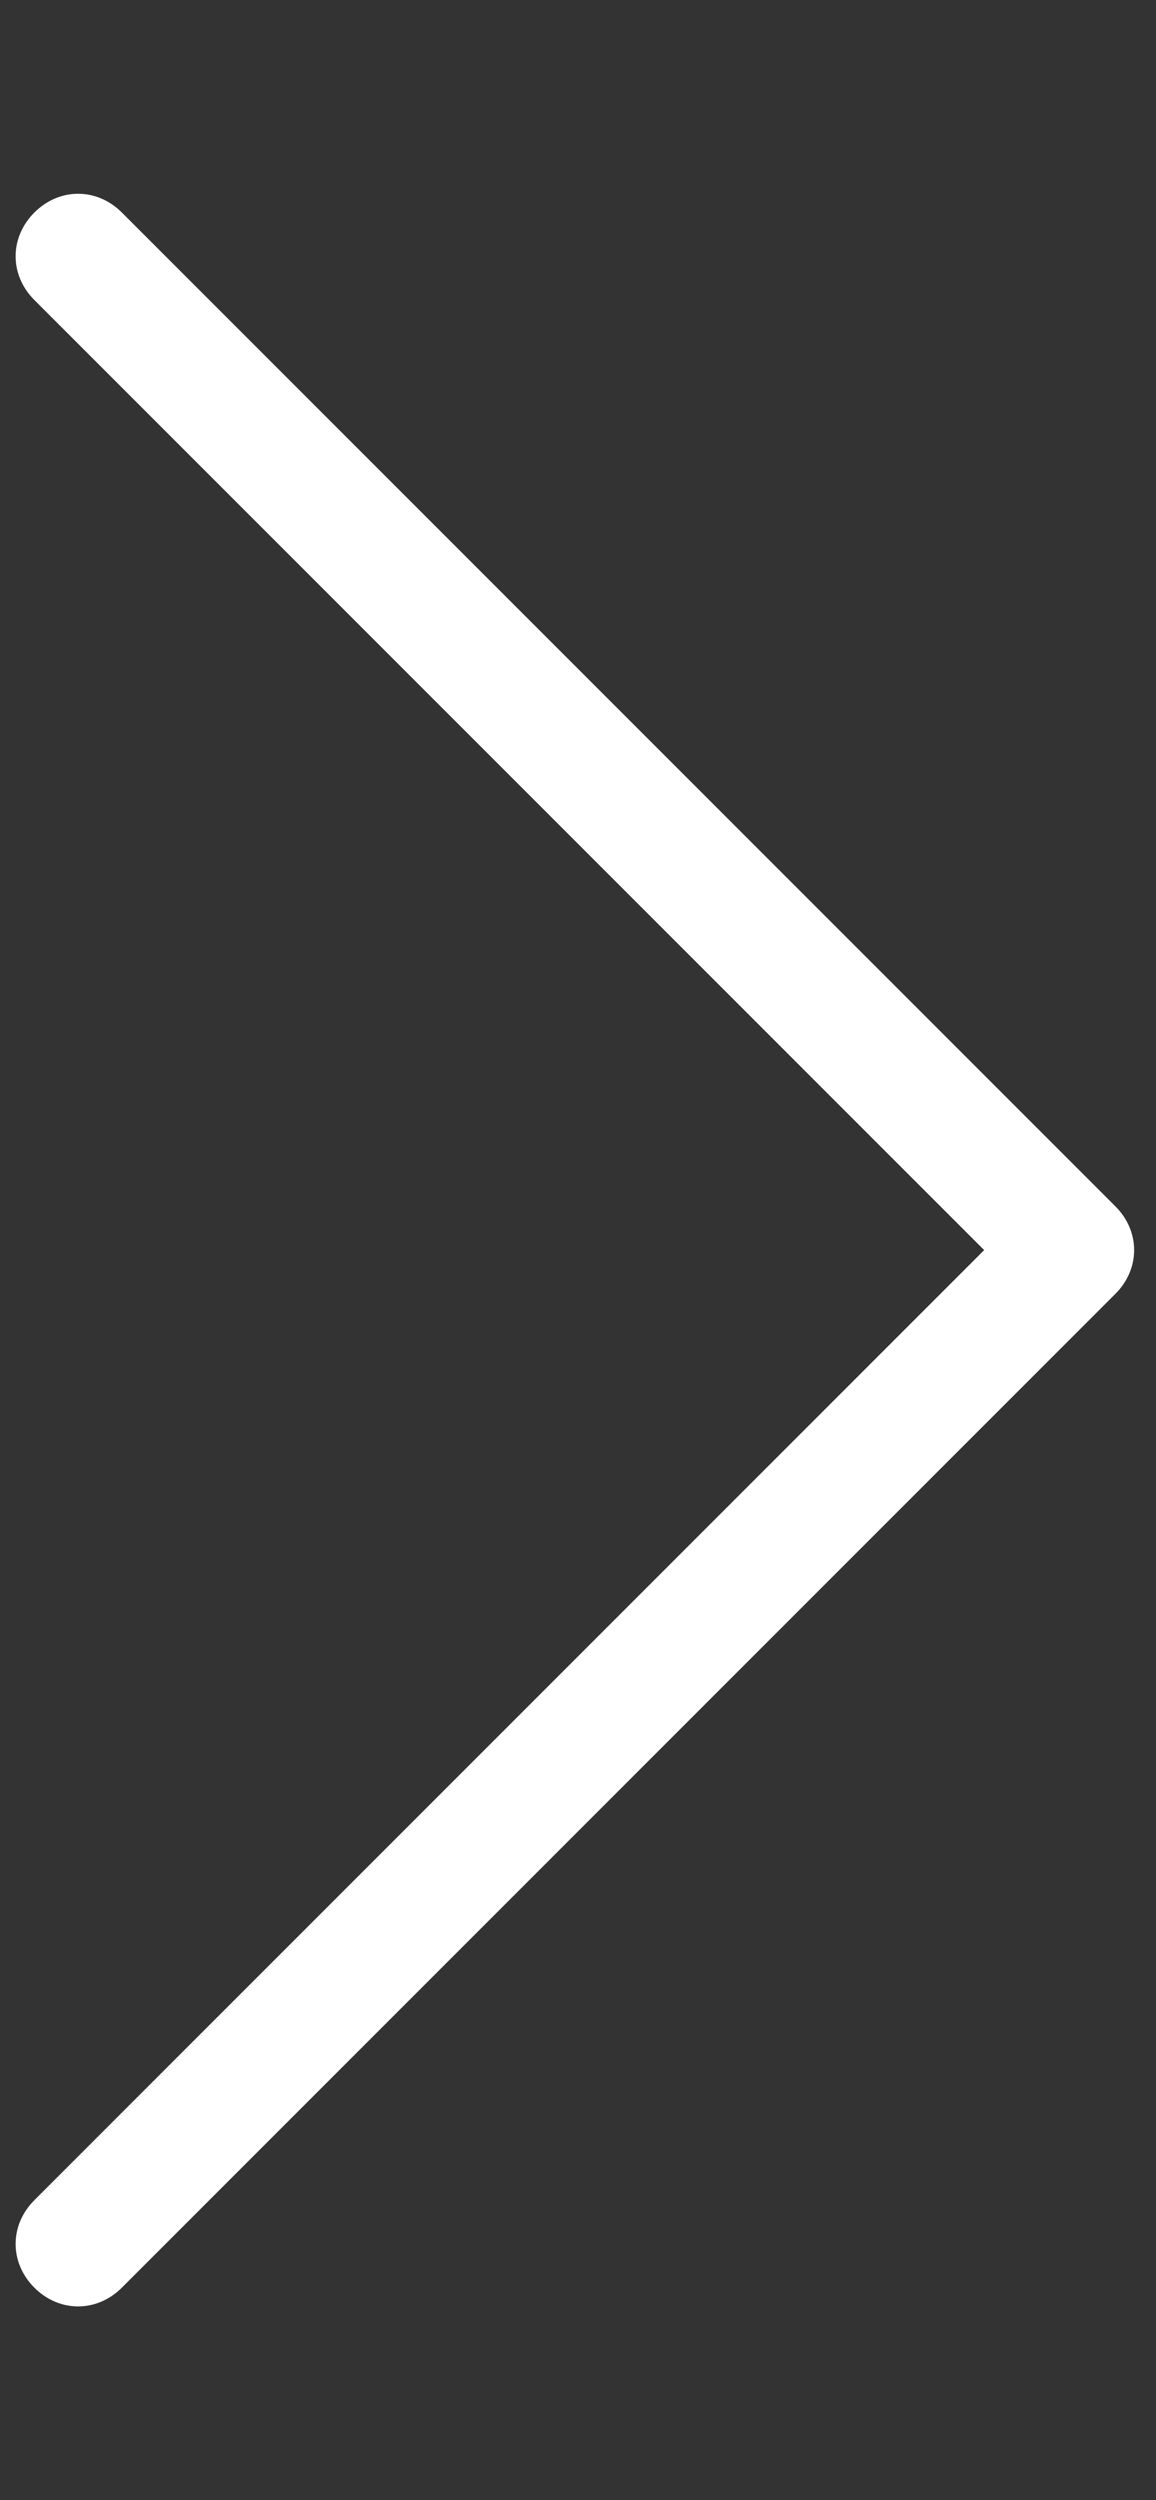 <svg xmlns="http://www.w3.org/2000/svg" xmlns:xlink="http://www.w3.org/1999/xlink" id="Layer_1" x="0" y="0" version="1.1" viewBox="0 0 37 80" style="enable-background:new 0 0 37 80" xml:space="preserve"><rect x="0" y="0" width="37" height="80" fill="#333333" stroke="none"/><style type="text/css">.st0{fill:#fff}</style><title>datasheet_icon_next</title><desc>Created with Sketch.</desc><path d="M35.7,38.6L3.9,6.8C3.1,6,1.9,6,1.1,6.8c-0.8,0.8-0.8,2,0,2.8L31.5,40L1.1,70.4c-0.8,0.8-0.8,2,0,2.8	c0.4,0.4,0.9,0.6,1.4,0.6s1-0.2,1.4-0.6l31.8-31.8C36.5,40.6,36.5,39.4,35.7,38.6z" class="st0"/></svg>